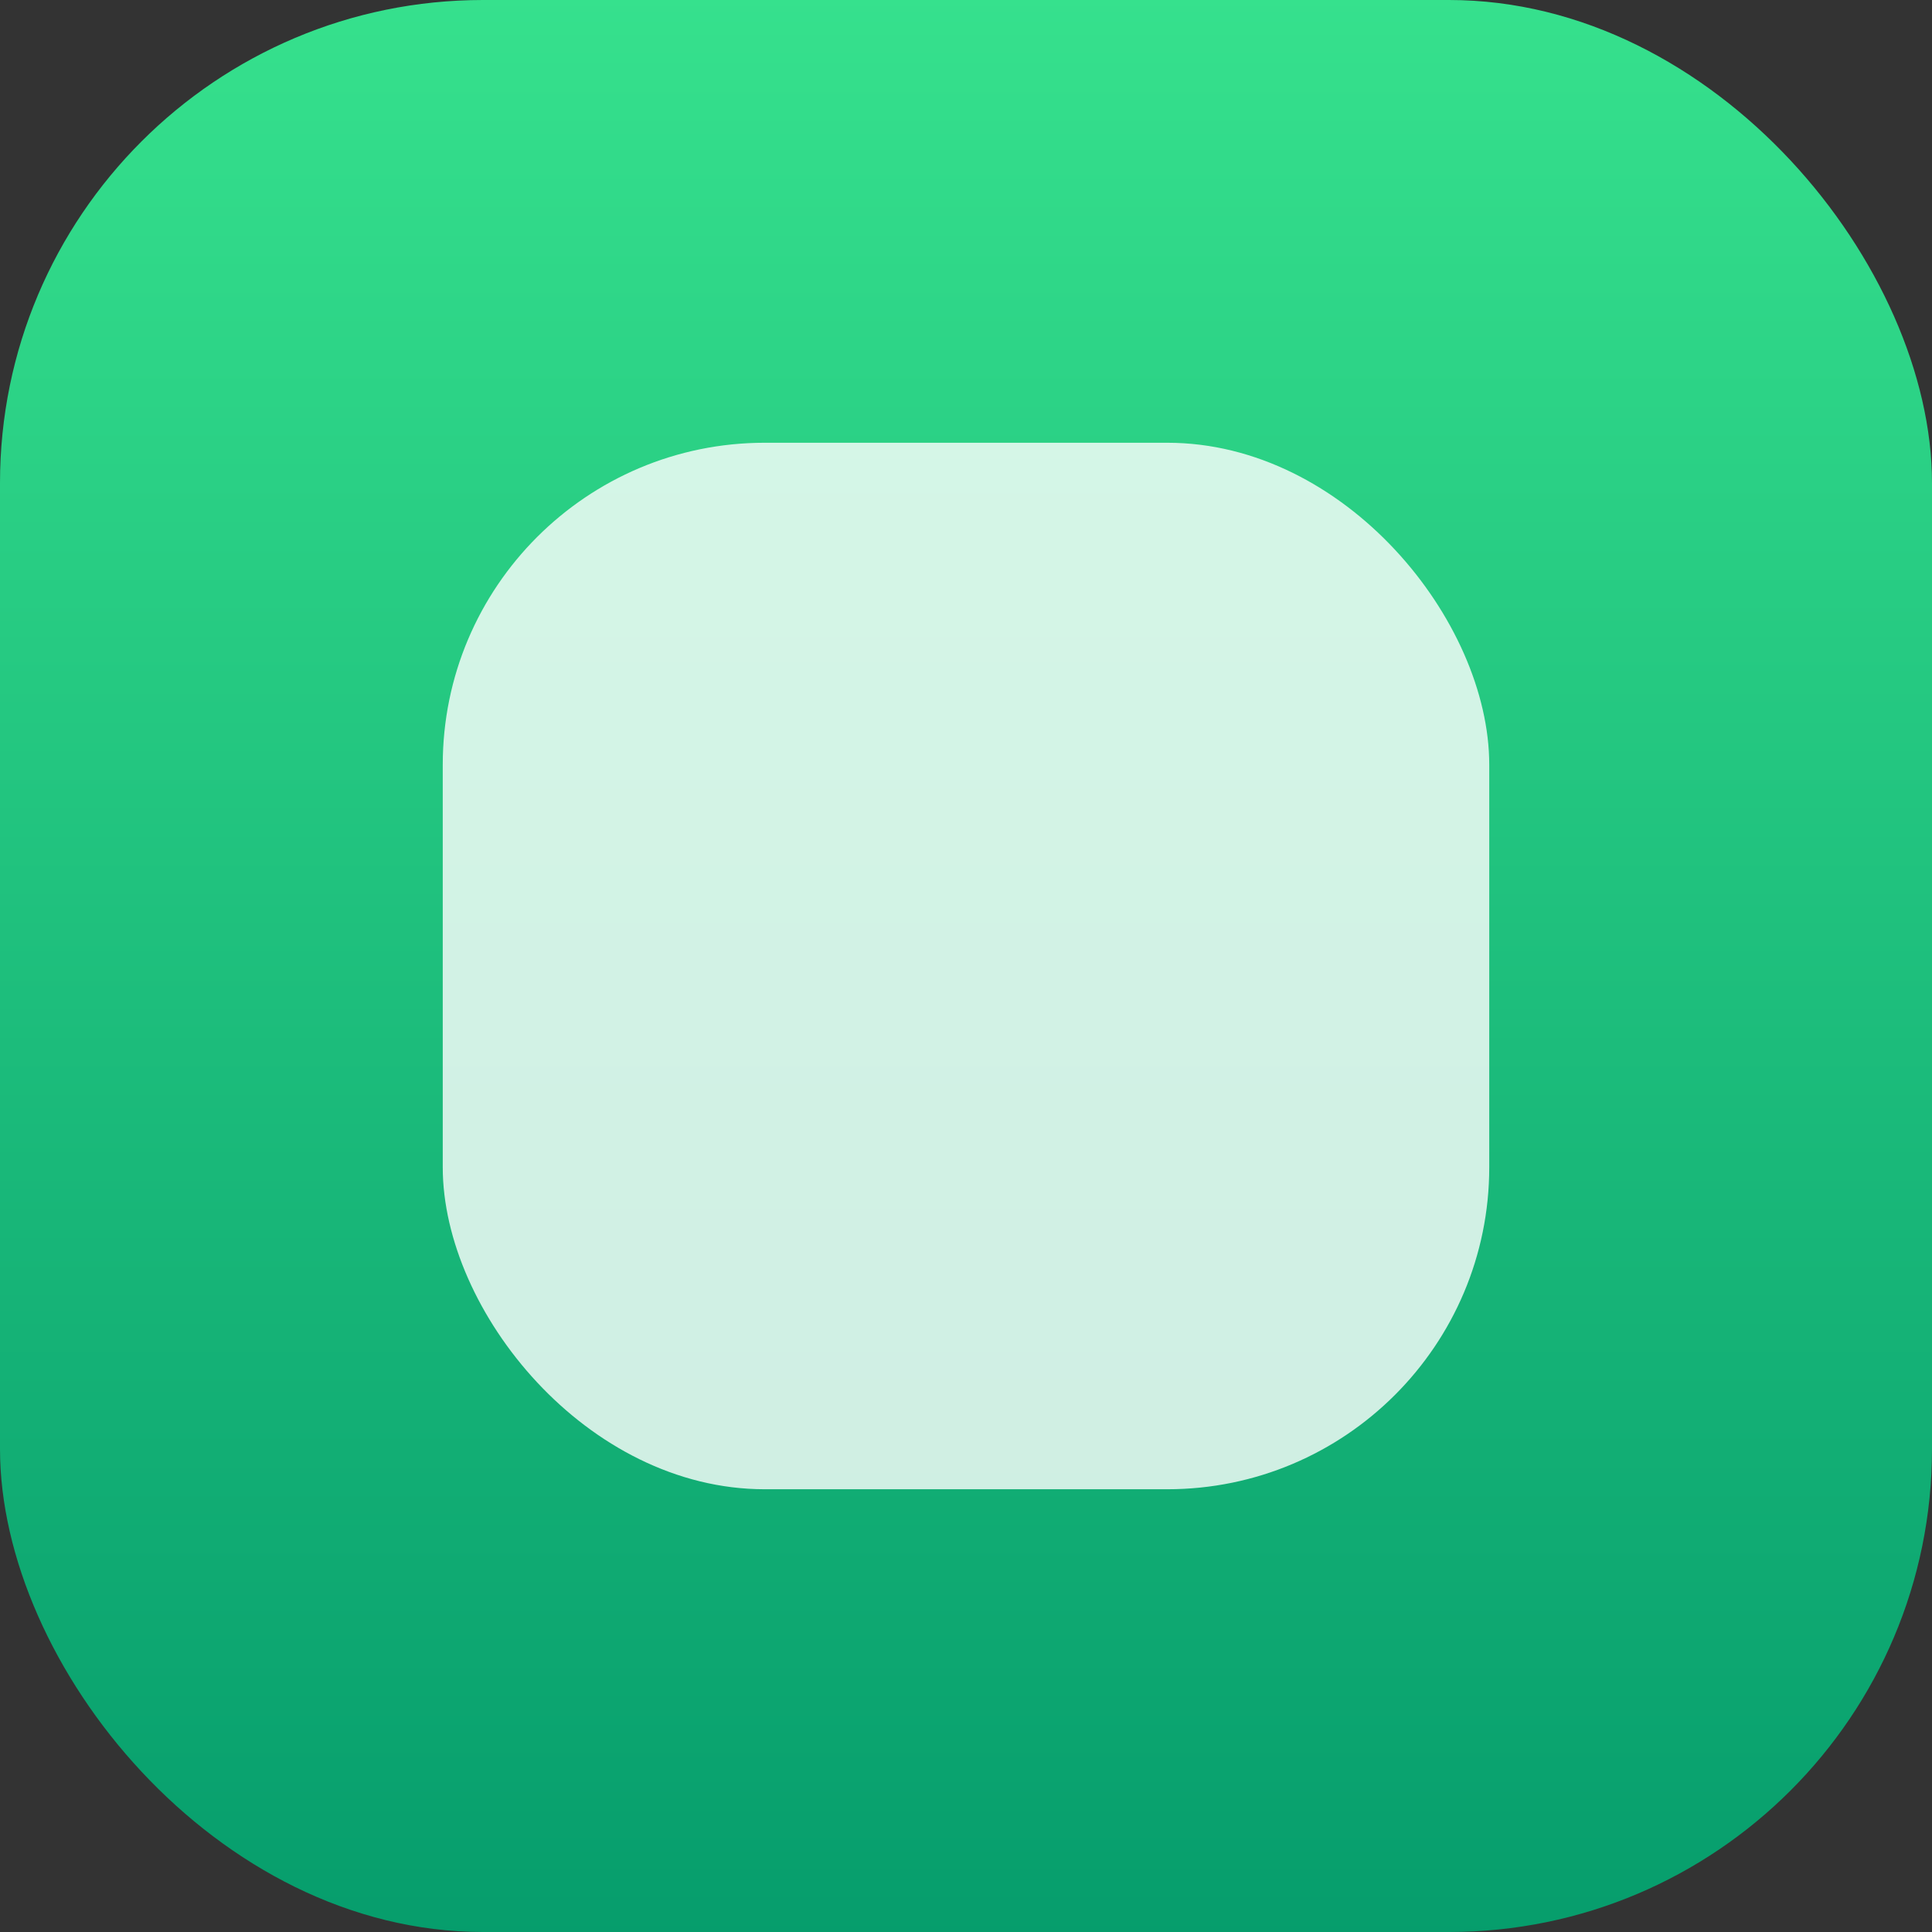 <svg xmlns="http://www.w3.org/2000/svg" xmlns:xlink="http://www.w3.org/1999/xlink" fill="none" version="1.1" width="96" height="96" viewBox="0 0 96 96"><rect x="0" y="0" width="96" height="96" fill="#333333" stroke="none"/><defs><linearGradient x1="0.5" y1="0" x2="0.5" y2="1" id="master_svg0_25_04266"><stop offset="0%" stop-color="#36E18D" stop-opacity="1"/><stop offset="100%" stop-color="#069D6C" stop-opacity="1"/></linearGradient></defs><g><rect x="0" y="0" width="96" height="96" rx="24" fill="url(#master_svg0_25_04266)" fill-opacity="1"/><g style="opacity:0.8;"><rect x="22" y="22" width="52" height="52" rx="16" fill="#FFFFFF" fill-opacity="1"/></g></g></svg>